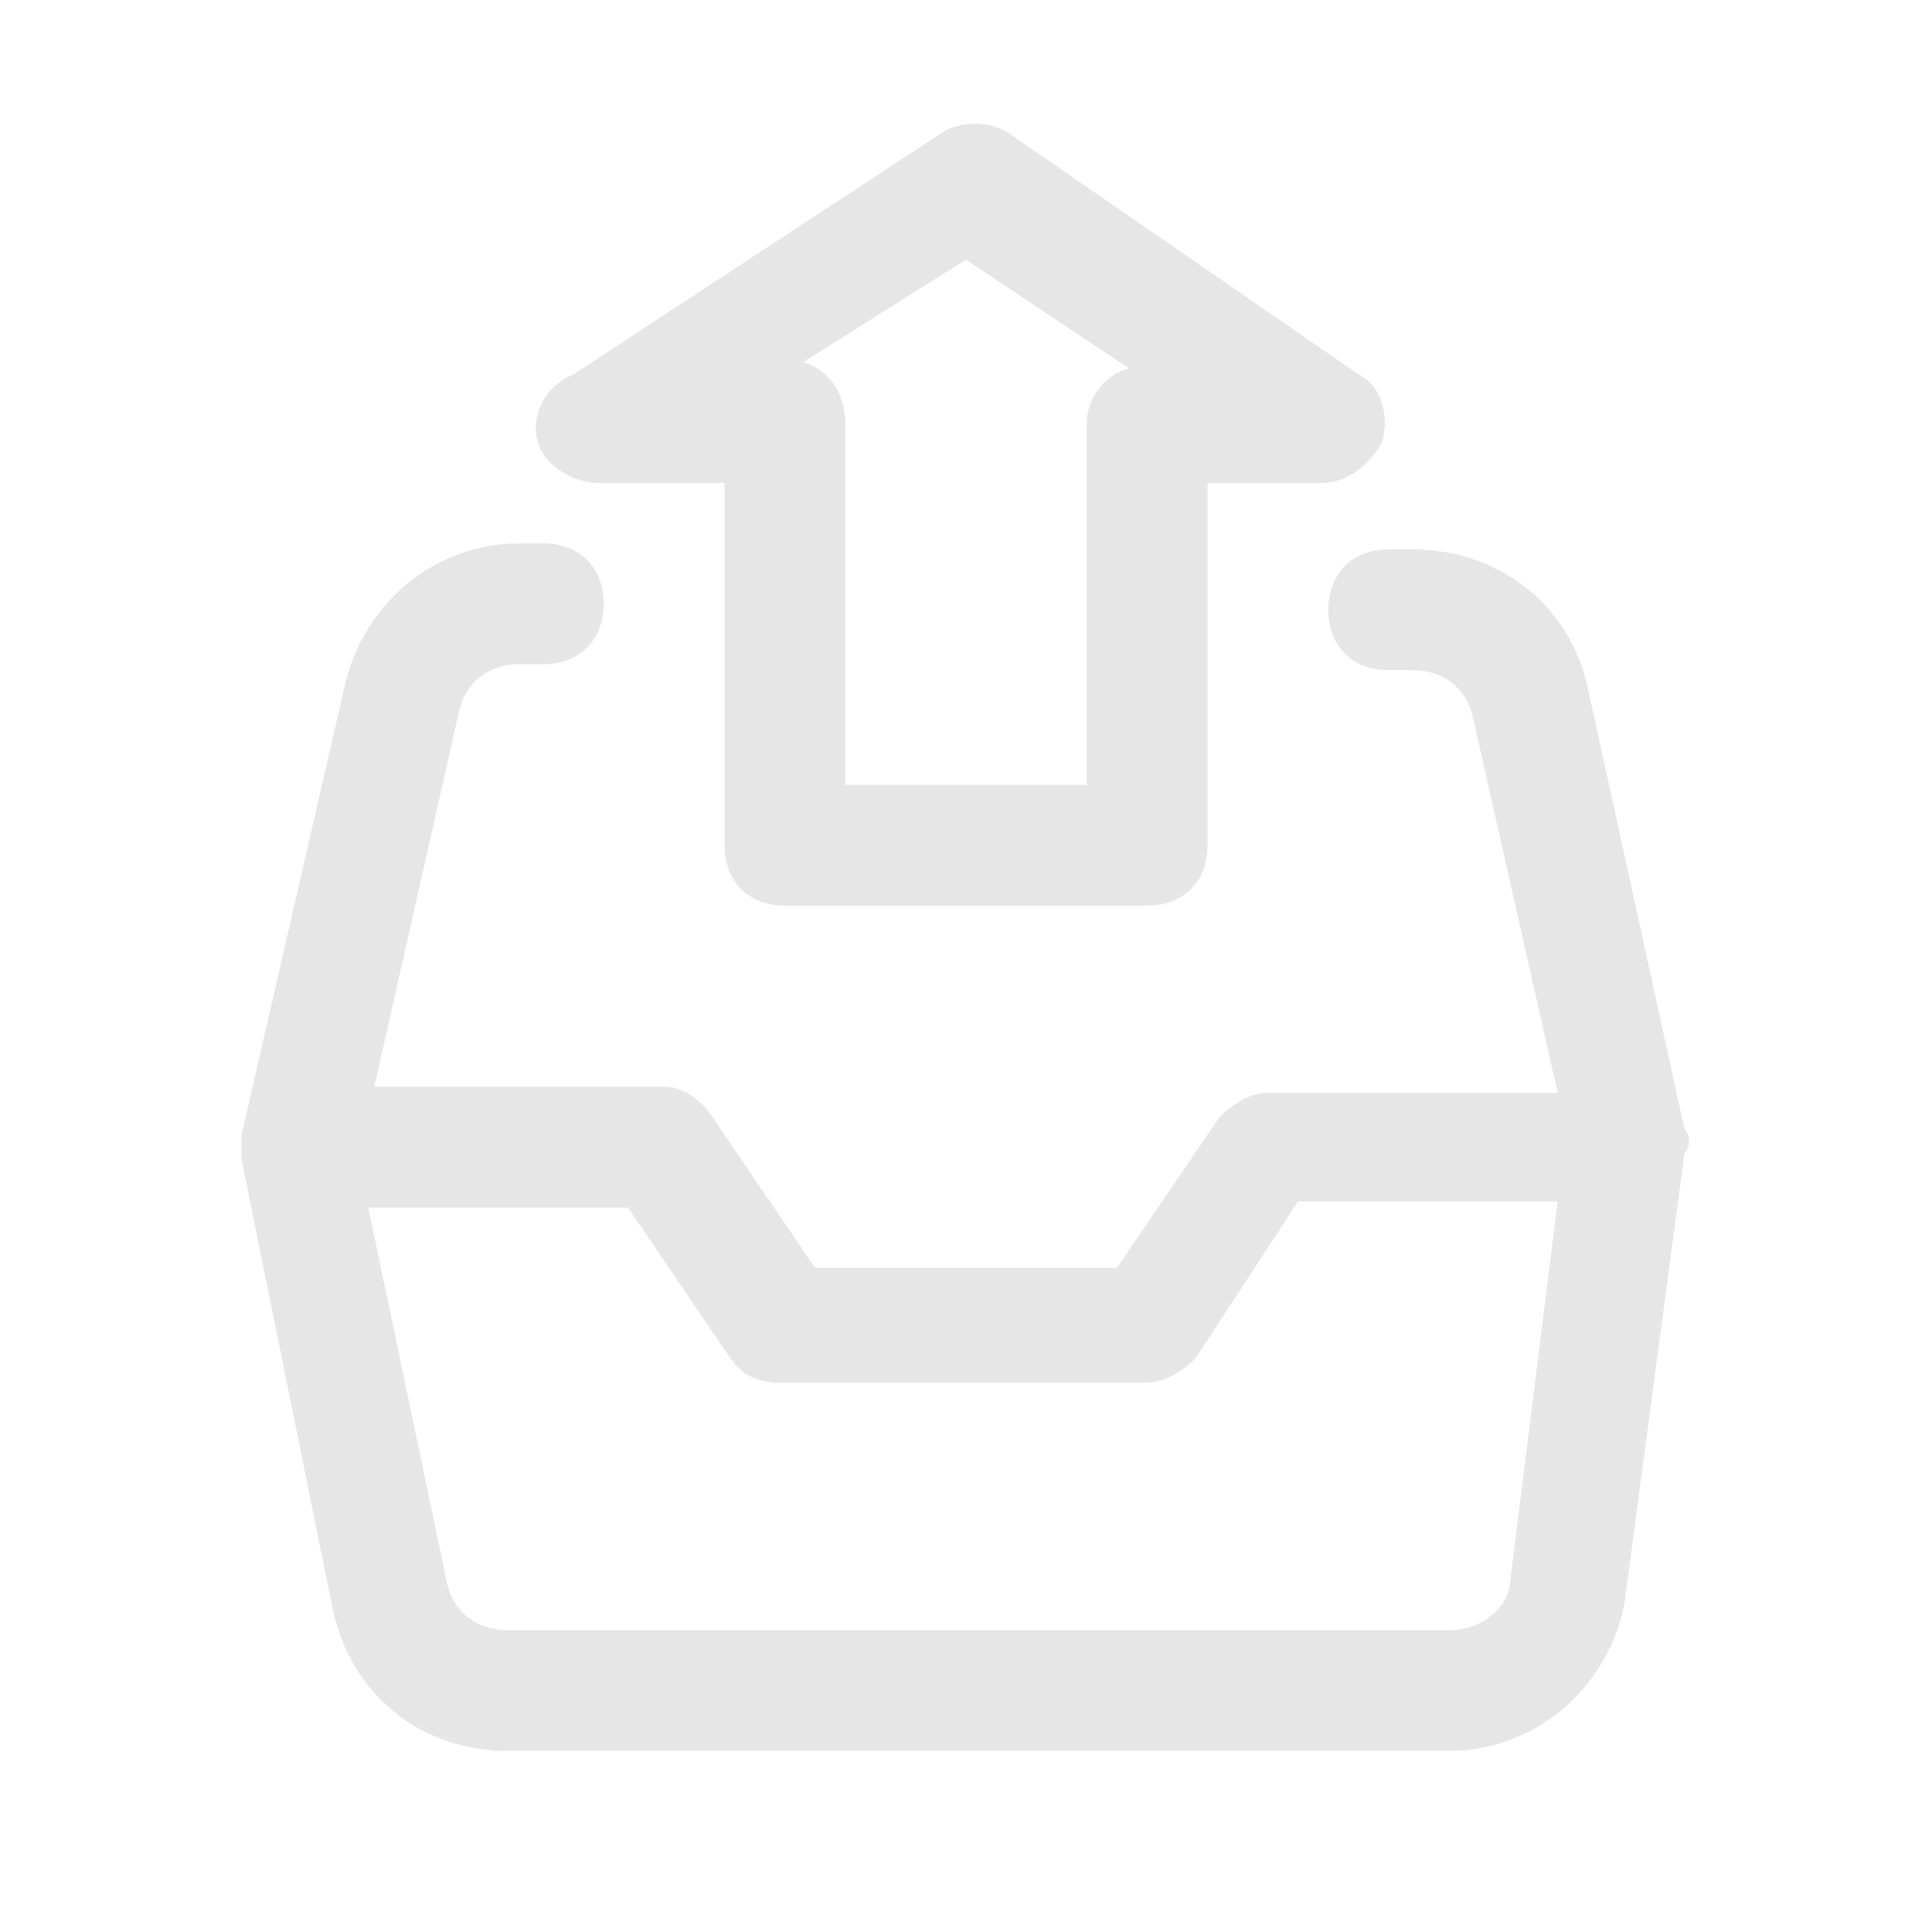 <svg t="1588898219737" class="icon" viewBox="0 0 1024 1024" version="1.1" xmlns="http://www.w3.org/2000/svg" p-id="2991" width="30" height="30"><path d="M892.8 598.4l-51.2-233.6c-9.6-44.8-48-73.6-92.8-73.6H736c-19.2 0-32 12.8-32 32s12.8 32 32 32h12.8c16 0 28.8 9.6 32 25.6l44.8 198.4H672c-9.6 0-19.2 6.4-25.6 12.8L592 672h-160l-54.4-80c-6.4-9.6-16-16-25.6-16H198.4l44.8-198.4c3.2-16 16-25.6 32-25.6H288c19.2 0 32-12.8 32-32s-12.8-32-32-32h-12.8C230.4 288 192 320 182.4 364.8L128 601.6v12.8l48 236.8C185.6 899.2 224 928 268.8 928H768c44.8 0 83.2-32 92.8-76.8l32-240c3.2-3.2 3.2-9.6 0-12.8zM768 864H268.8c-16 0-28.8-9.6-32-25.6L195.2 640h137.6l54.4 80c6.4 9.6 16 12.8 25.6 12.8H608c9.6 0 19.2-6.4 25.6-12.8l54.4-83.2h137.6l-25.6 204.8c-3.2 12.8-16 22.4-32 22.4zM316.8 256H384v192c0 19.2 12.8 32 32 32h192c19.2 0 32-12.8 32-32V256h60.8c12.8 0 25.6-9.6 32-22.4 3.2-12.8 0-28.8-12.8-35.2l-185.6-128c-9.6-6.4-25.6-6.4-35.2 0l-195.2 128c-16 6.4-22.4 22.4-19.2 35.2s19.2 22.4 32 22.4zM512 137.6l86.4 57.6c-12.8 3.2-22.4 16-22.4 28.8v192h-128V224c0-16-9.6-28.8-22.4-32L512 137.6z" p-id="2992" fill="#e6e6e6"></path></svg>